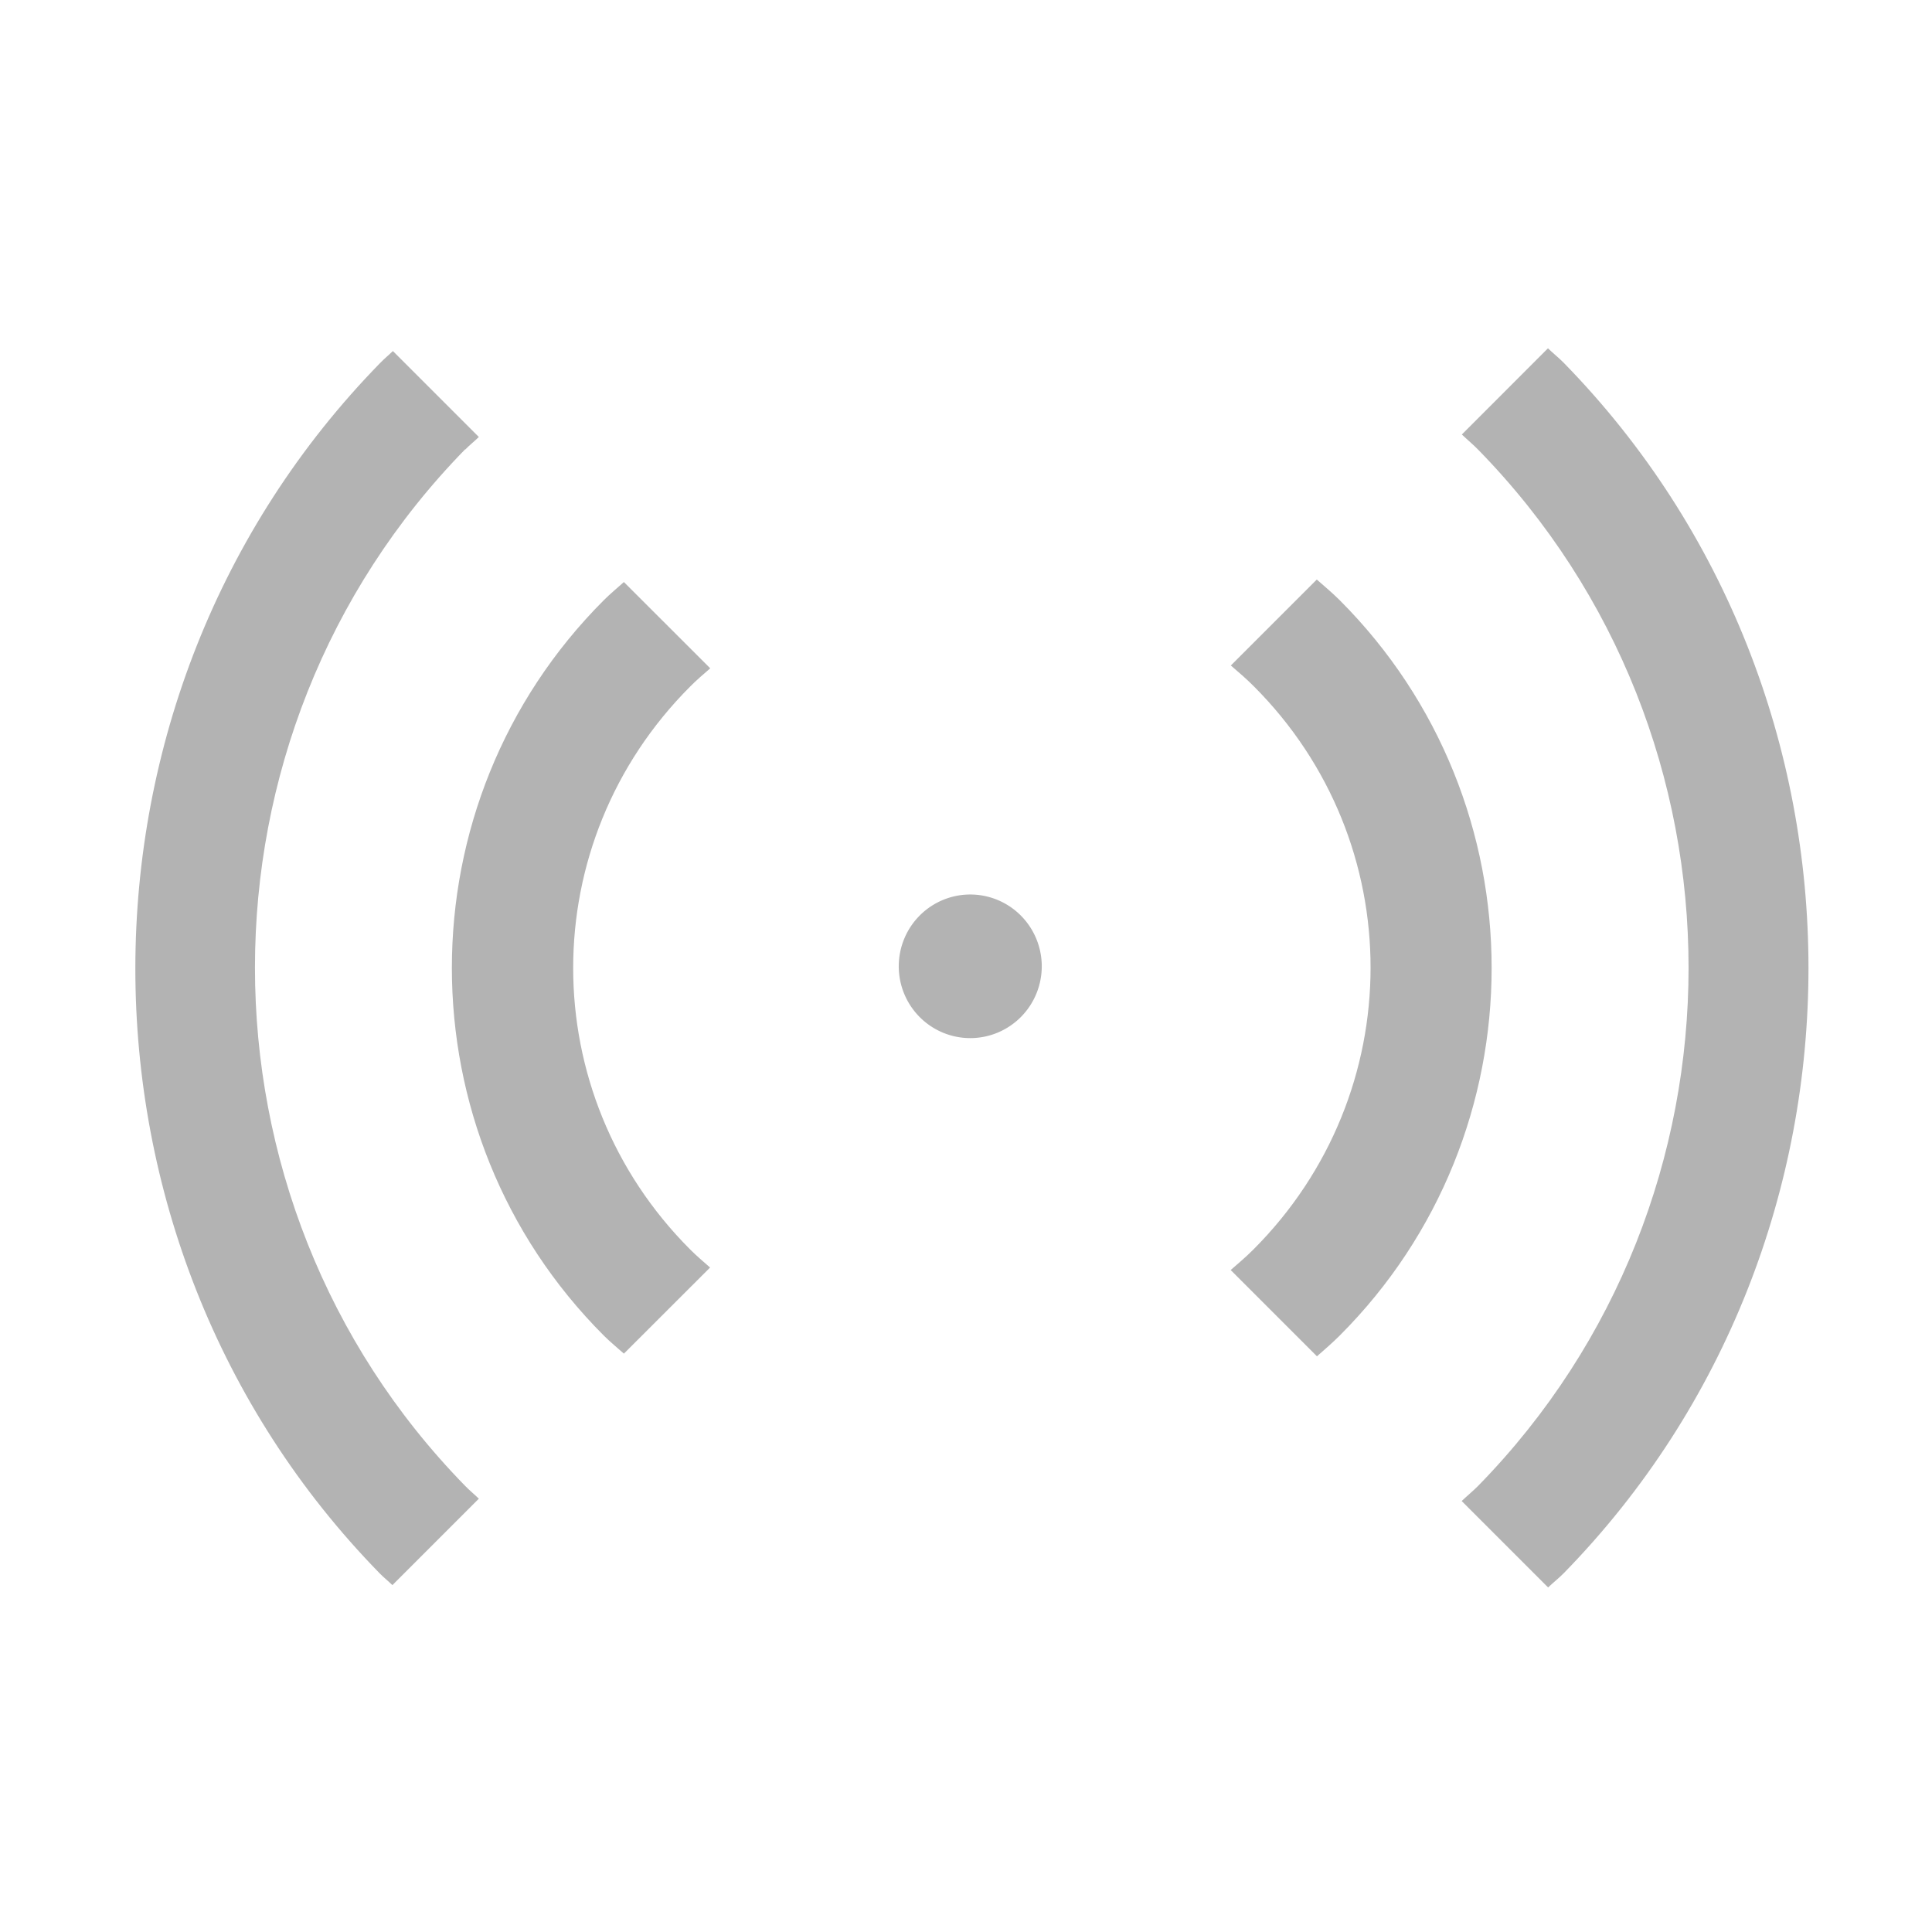 <?xml version="1.0" encoding="UTF-8" standalone="no"?>
<!-- Created with Inkscape (http://www.inkscape.org/) -->

<svg
   xmlns:dc="http://purl.org/dc/elements/1.1/"
   xmlns:cc="http://creativecommons.org/ns#"
   xmlns:rdf="http://www.w3.org/1999/02/22-rdf-syntax-ns#"
   xmlns:svg="http://www.w3.org/2000/svg"
   xmlns="http://www.w3.org/2000/svg"
   xmlns:sodipodi="http://sodipodi.sourceforge.net/DTD/sodipodi-0.dtd"
   xmlns:inkscape="http://www.inkscape.org/namespaces/inkscape"
   width="24"
   height="24"
   viewBox="0 0 6.35 6.35"
   version="1.1"
   id="svg8"
   inkscape:version="0.92.1 r15371"
   sodipodi:docname="Pointer.svg"
   inkscape:export-filename="C:\Users\lucad\Documents\Projects\glaze\src\main\resources\images\pointer_radar_idle.png"
   inkscape:export-xdpi="103.10712"
   inkscape:export-ydpi="103.10712">
  <defs
     id="defs2" />
  <sodipodi:namedview
     id="base"
     pagecolor="#ffffff"
     bordercolor="#666666"
     borderopacity="1.0"
     inkscape:pageopacity="0.0"
     inkscape:pageshadow="2"
     inkscape:zoom="16"
     inkscape:cx="23.038657"
     inkscape:cy="9.5837005"
     inkscape:document-units="mm"
     inkscape:current-layer="layer1"
     showgrid="false"
     inkscape:window-width="1920"
     inkscape:window-height="1001"
     inkscape:window-x="-9"
     inkscape:window-y="-9"
     inkscape:window-maximized="1"
     units="px"
     showguides="true"
     inkscape:guide-bbox="true" />
  <g
     inkscape:label="Layer 1"
     inkscape:groupmode="layer"
     id="layer1"
     transform="translate(0,-290.65)">
    <path
       style="fill:#b3b3b3;fill-opacity:1;stroke:#b3b3b3;stroke-width:0.118;stroke-miterlimit:4;stroke-dasharray:none;stroke-opacity:1"
       d="m 3.189,293.649 a 0.176,0.177 0 0 0 -0.176,0.177 0.176,0.177 0 0 0 0.176,0.177 0.176,0.177 0 0 0 0.176,-0.177 0.176,0.177 0 0 0 -0.176,-0.177 z"
       id="center_point-6"
       inkscape:connector-curvature="0"
       inkscape:export-xdpi="103"
       inkscape:export-ydpi="103" />
    <path
       style="color:#000000;font-style:normal;font-variant:normal;font-weight:normal;font-stretch:normal;font-size:medium;line-height:normal;font-family:sans-serif;font-variant-ligatures:normal;font-variant-position:normal;font-variant-caps:normal;font-variant-numeric:normal;font-variant-alternates:normal;font-feature-settings:normal;text-indent:0;text-align:start;text-decoration:none;text-decoration-line:none;text-decoration-style:solid;text-decoration-color:#000000;letter-spacing:normal;word-spacing:normal;text-transform:none;writing-mode:lr-tb;direction:ltr;text-orientation:mixed;dominant-baseline:auto;baseline-shift:baseline;text-anchor:start;white-space:normal;shape-padding:0;clip-rule:nonzero;display:inline;overflow:visible;visibility:visible;opacity:1;isolation:auto;mix-blend-mode:normal;color-interpolation:sRGB;color-interpolation-filters:linearRGB;solid-color:#000000;solid-opacity:1;vector-effect:none;fill:#b3b3b3;fill-opacity:1;fill-rule:nonzero;stroke:none;stroke-width:1.512;stroke-linecap:round;stroke-linejoin:round;stroke-miterlimit:4;stroke-dasharray:none;stroke-dashoffset:0;stroke-opacity:1;color-rendering:auto;image-rendering:auto;shape-rendering:auto;text-rendering:auto;enable-background:accumulate"
       d="M 19.199 4.32 L 18.131 5.389 C 18.199 5.454 18.27 5.512 18.336 5.58 C 21.812 9.135 21.812 14.871 18.336 18.426 C 18.269 18.494 18.197 18.552 18.129 18.617 L 19.201 19.689 C 19.264 19.628 19.333 19.575 19.395 19.512 C 23.442 15.372 23.442 8.639 19.395 4.5 C 19.332 4.436 19.263 4.382 19.199 4.32 z M 4.873 4.354 C 4.822 4.404 4.767 4.448 4.717 4.5 C 0.67 8.639 0.664 15.377 4.711 19.516 C 4.761 19.567 4.816 19.61 4.867 19.66 L 5.939 18.588 C 5.884 18.534 5.824 18.486 5.77 18.43 C 2.293 14.875 2.293 9.127 5.77 5.572 L 5.77 5.576 C 5.824 5.52 5.884 5.474 5.939 5.42 L 4.873 4.354 z M 16.332 7.188 L 15.266 8.254 C 15.362 8.336 15.458 8.419 15.549 8.51 C 17.485 10.446 17.481 13.562 15.545 15.498 C 15.455 15.588 15.359 15.67 15.264 15.752 L 16.334 16.822 C 16.429 16.738 16.524 16.657 16.615 16.566 C 19.129 14.053 19.129 9.957 16.615 7.443 C 16.524 7.352 16.427 7.272 16.332 7.188 z M 7.738 7.219 C 7.655 7.294 7.57 7.363 7.49 7.443 C 4.976 9.957 4.976 14.053 7.49 16.566 C 7.57 16.646 7.656 16.715 7.738 16.789 L 8.807 15.721 C 8.724 15.648 8.64 15.577 8.561 15.498 C 6.625 13.562 6.625 10.45 8.561 8.514 C 8.64 8.434 8.725 8.362 8.809 8.289 L 7.738 7.219 z "
       transform="matrix(0.265,0,0,0.265,0,290.65)"
       id="path5605" />
  </g>
</svg>
